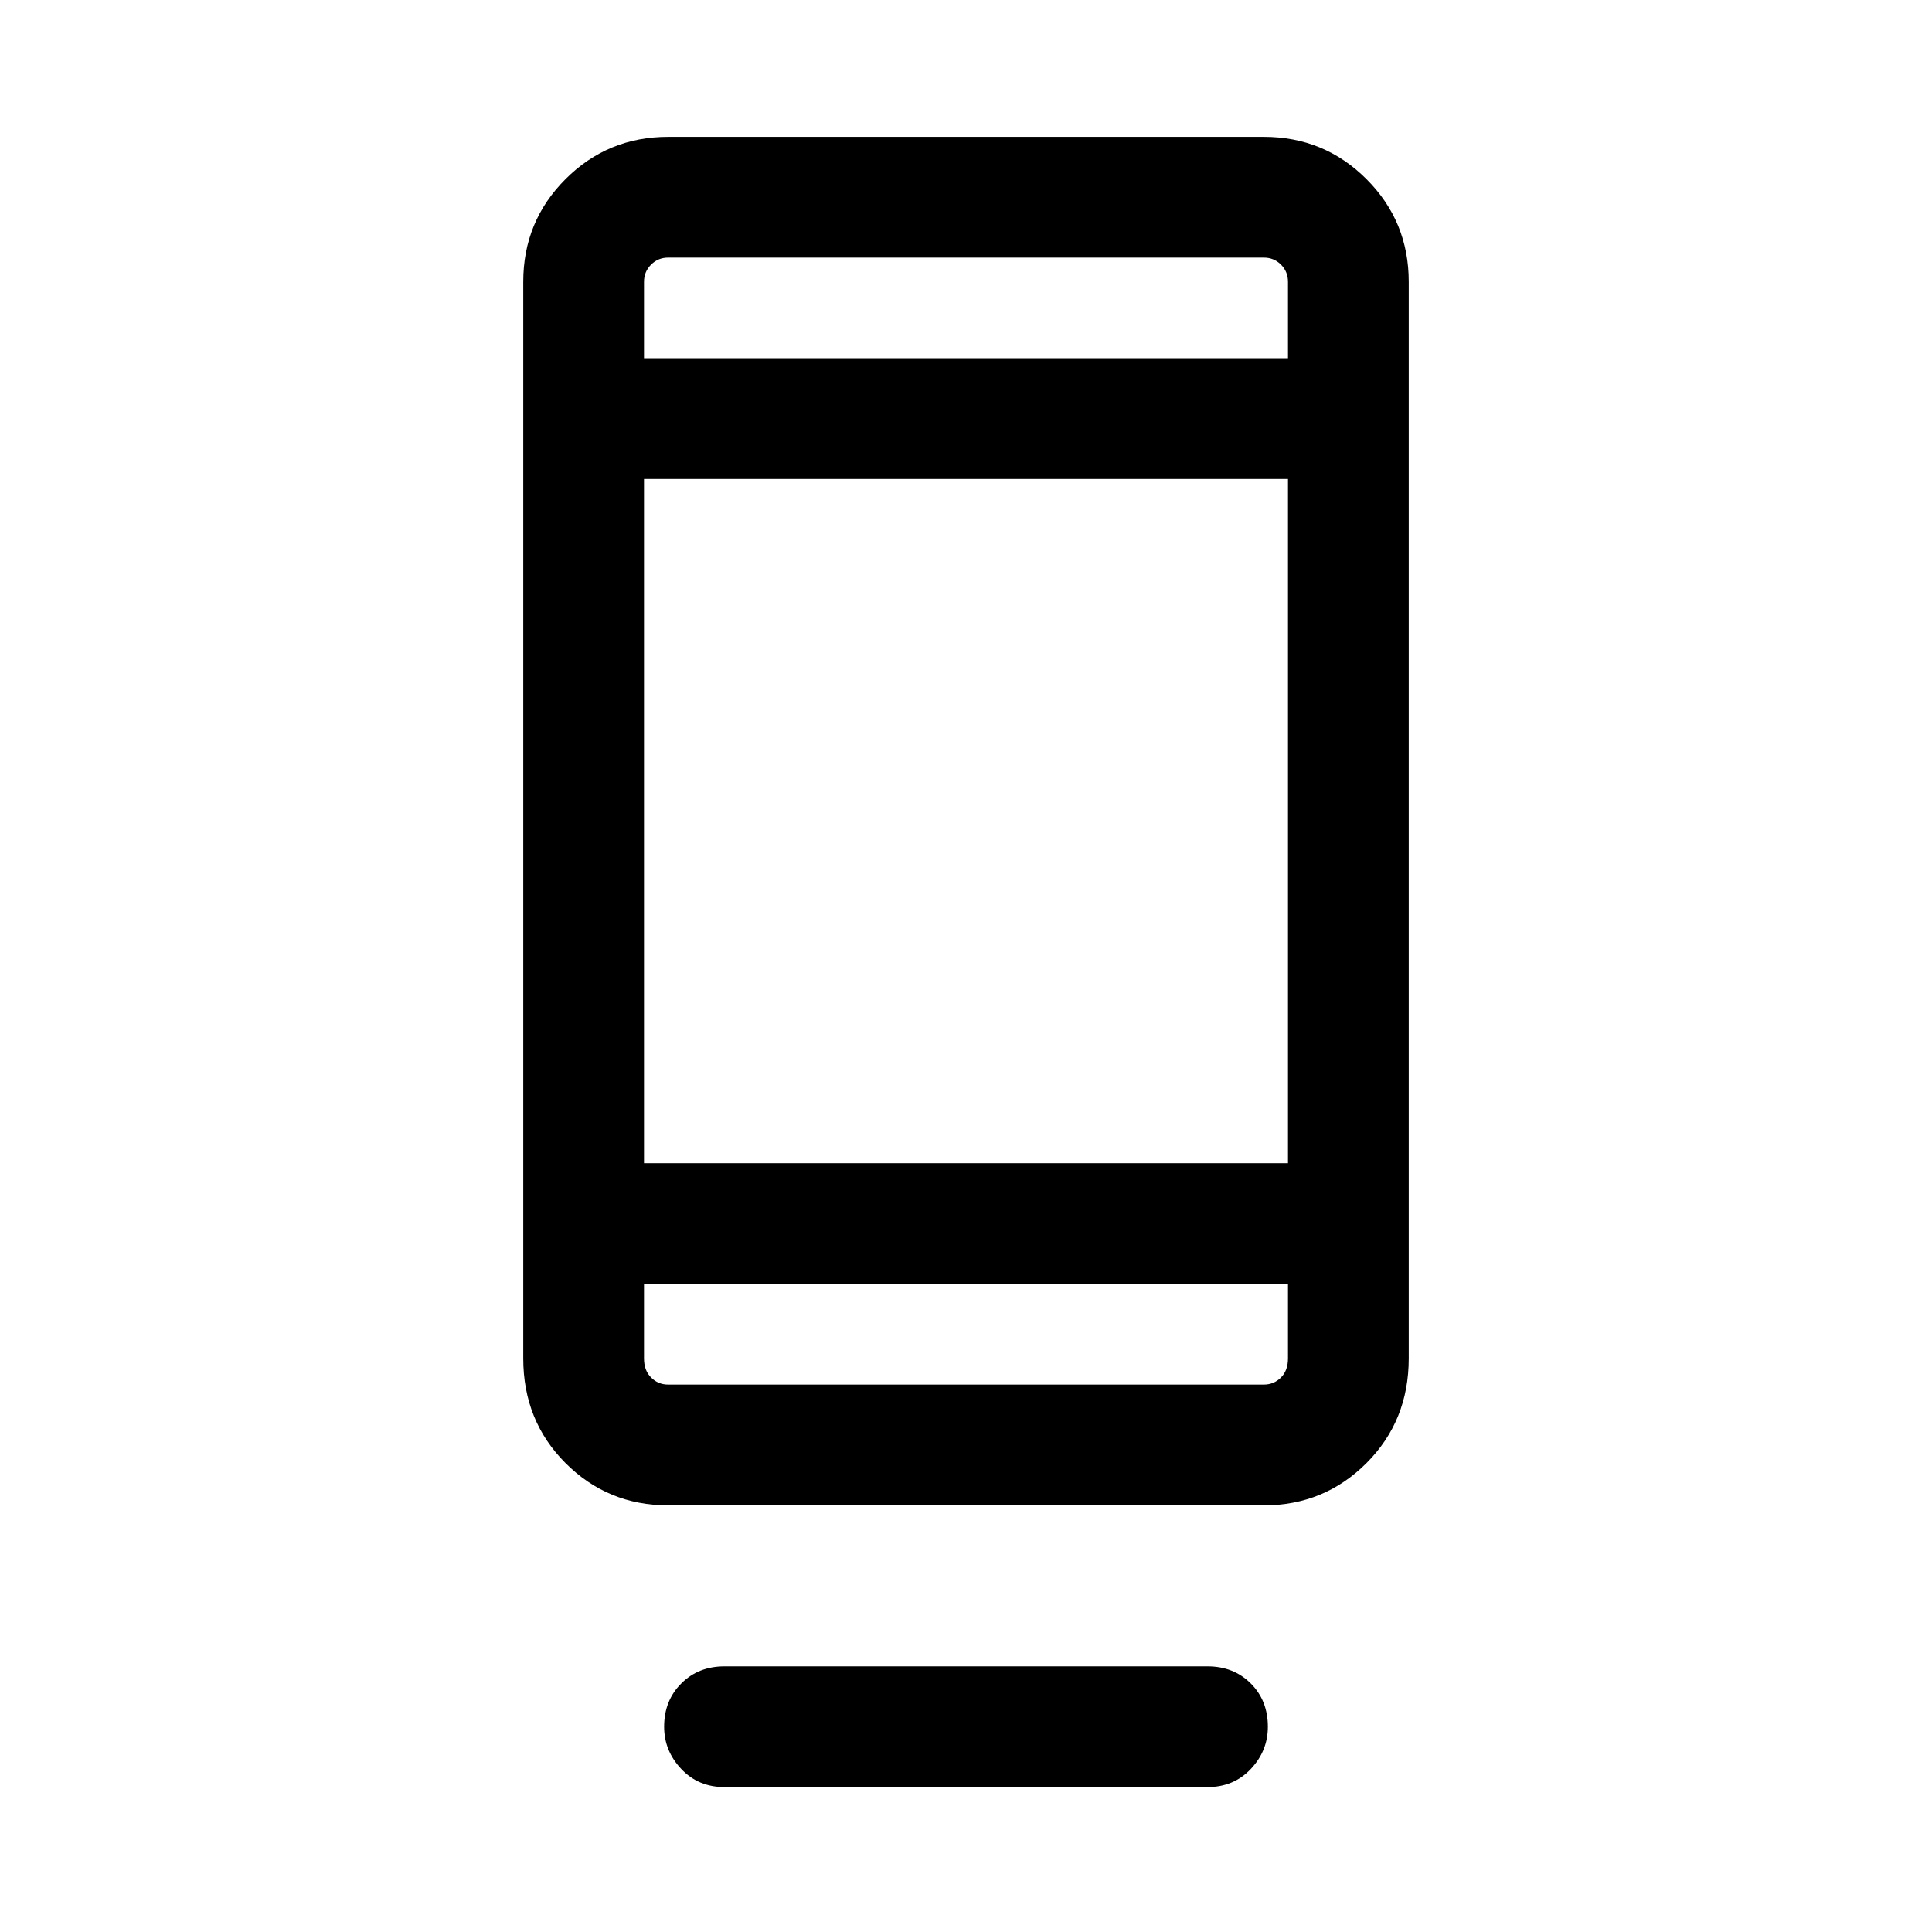 <svg xmlns="http://www.w3.org/2000/svg" height="24" width="24"><path d="M9 22.2q-.325 0-.537-.225-.213-.225-.213-.525 0-.325.213-.537.212-.213.537-.213h6q.325 0 .538.213.212.212.212.537 0 .3-.212.525-.213.225-.538.225Zm-.7-3.5q-.75 0-1.275-.525-.525-.525-.525-1.3V3.5q0-.75.525-1.275Q7.55 1.7 8.3 1.7h7.4q.75 0 1.275.525.525.525.525 1.275v13.375q0 .775-.525 1.3T15.7 18.7ZM8 15.95v.925q0 .15.088.237.087.088.212.088h7.4q.125 0 .213-.088.087-.087.087-.237v-.925Zm0 0v1.25-1.25Zm0-1.5h8v-8.5H8Zm0-10h8V3.5q0-.125-.087-.213-.088-.087-.213-.087H8.3q-.125 0-.212.087Q8 3.375 8 3.5Zm0 0V3.2v.3Z"/></svg>